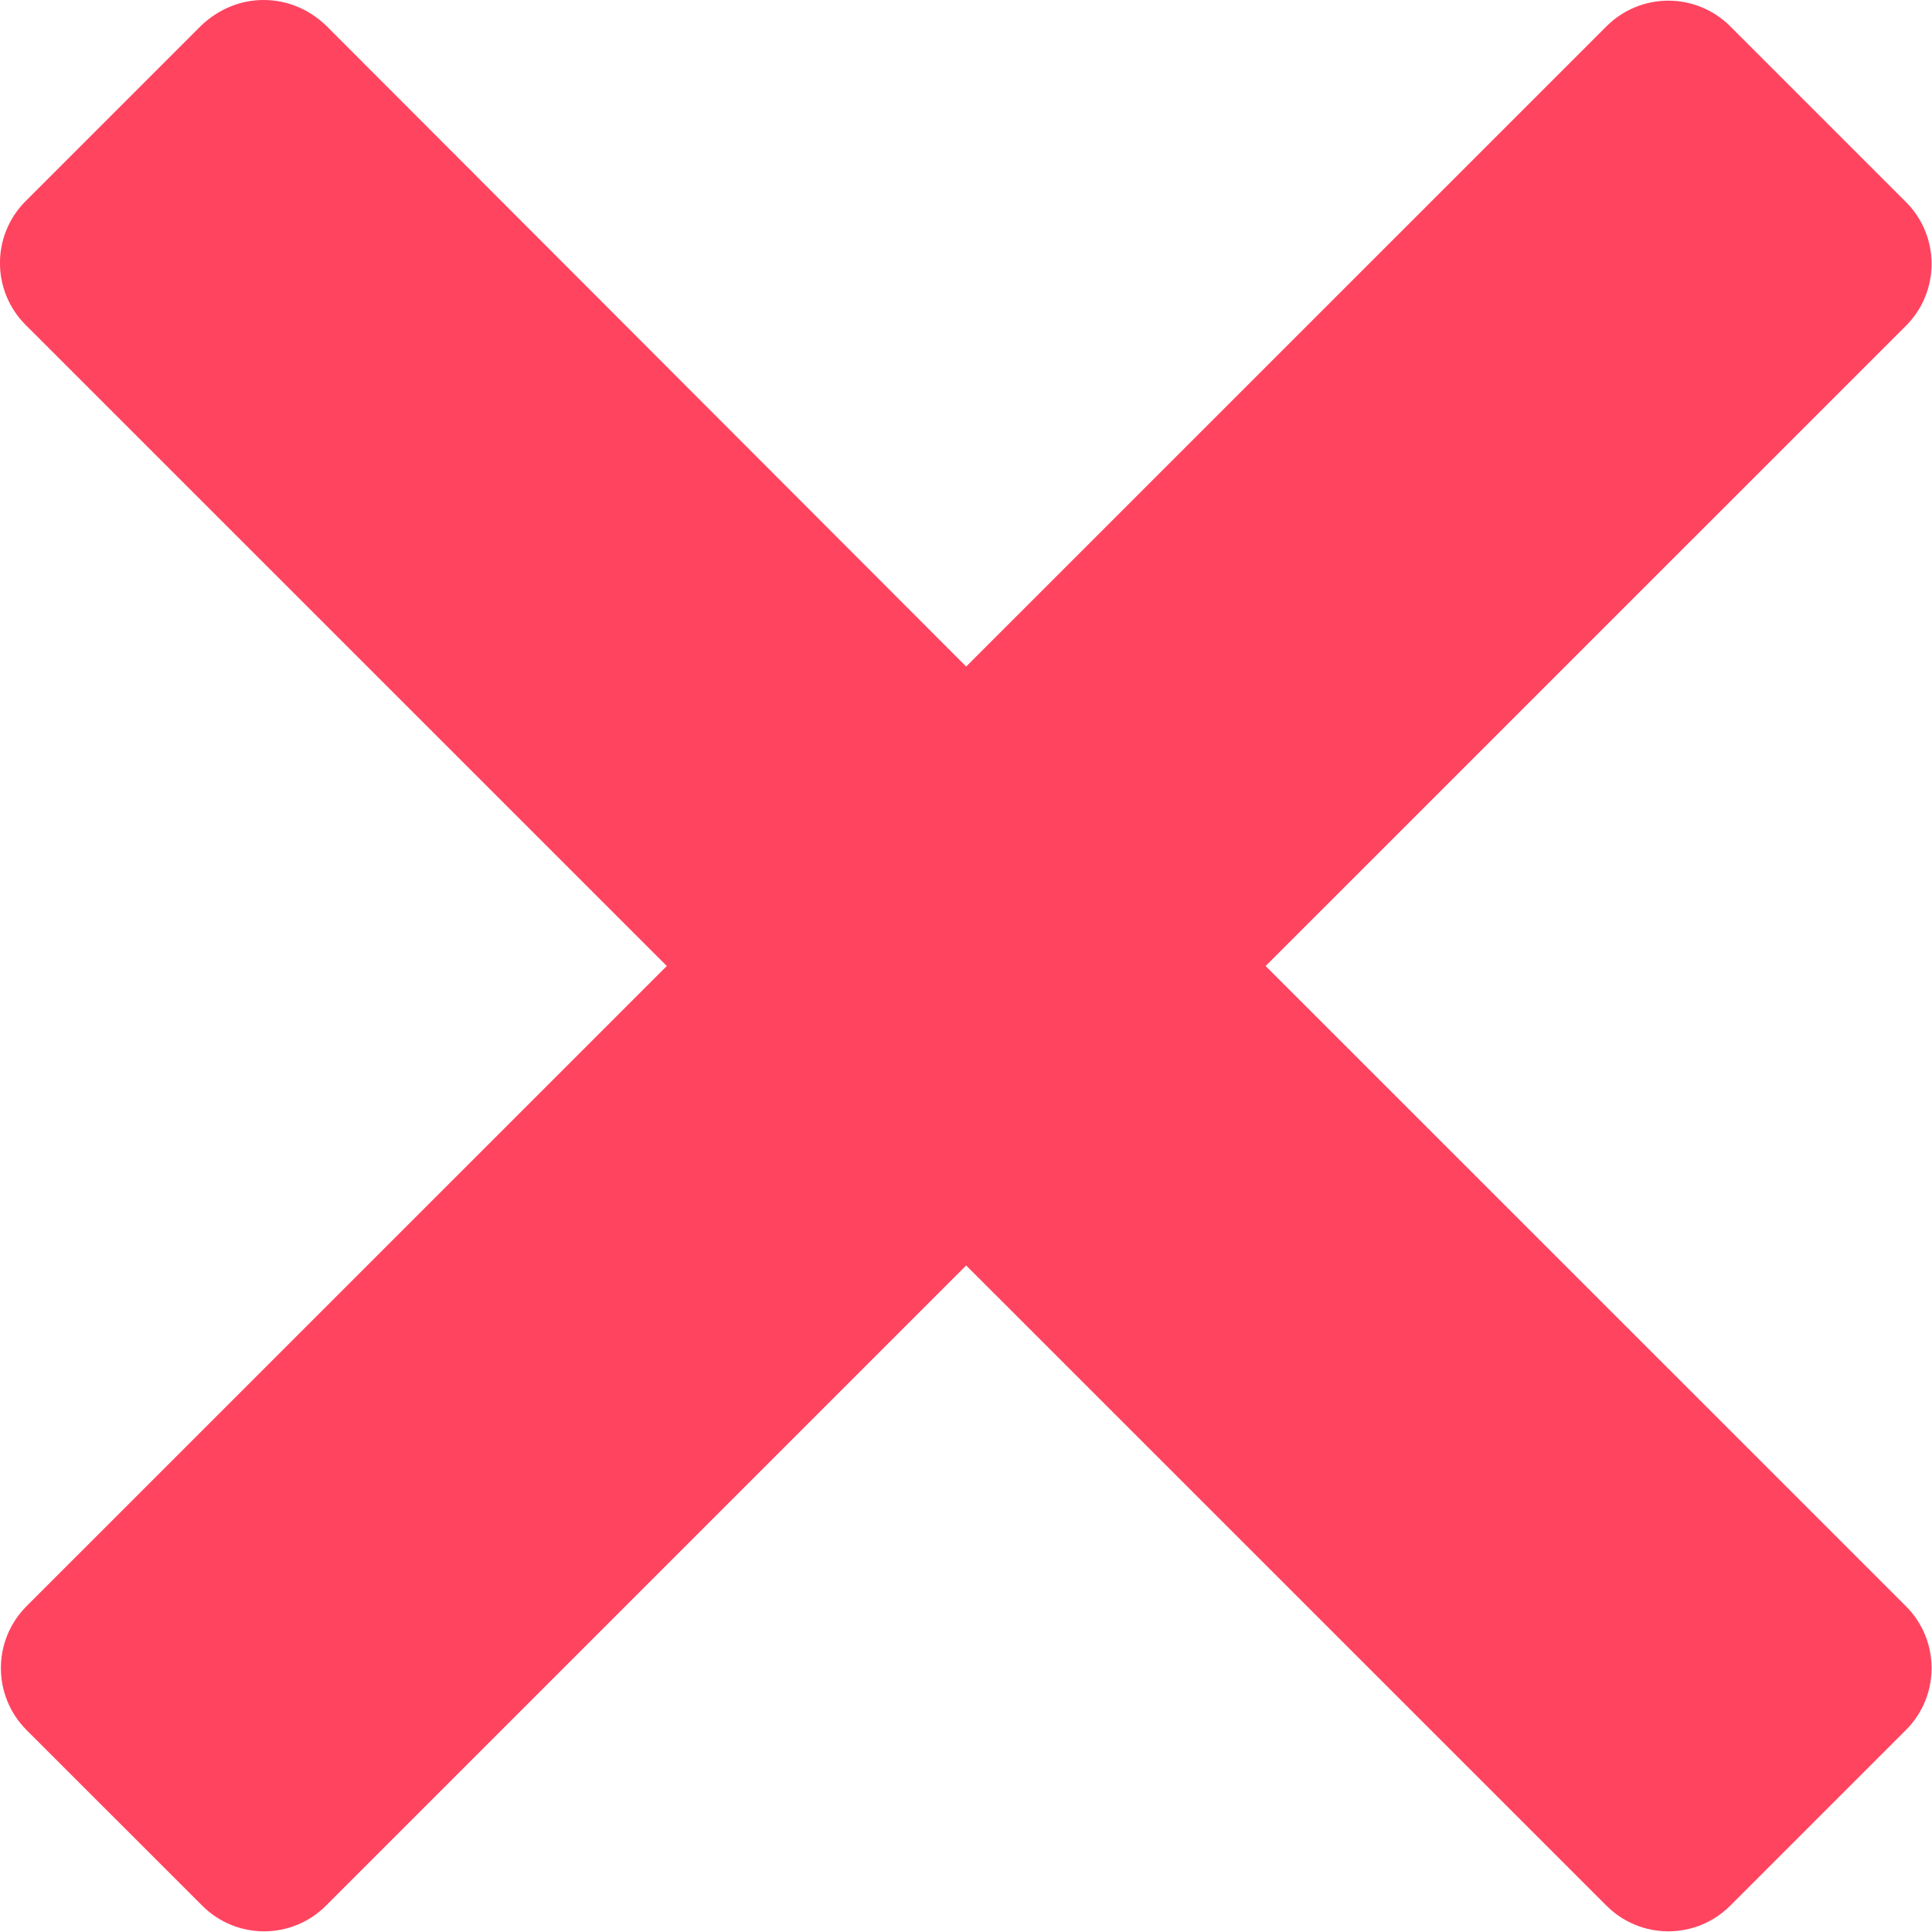 <svg width="22" height="22" viewBox="0 0 22 22" fill="none" xmlns="http://www.w3.org/2000/svg">
<path d="M3.002 0C2.743 0 2.493 0.1 2.292 0.29L0.292 2.29C-0.098 2.68 -0.098 3.31 0.292 3.7L7.593 11L0.302 18.29C-0.087 18.68 -0.087 19.31 0.302 19.7L2.303 21.7C2.692 22.09 3.322 22.09 3.712 21.7L11.002 14.41L18.293 21.7C18.683 22.09 19.312 22.09 19.703 21.7L21.703 19.7C22.093 19.31 22.093 18.68 21.703 18.29L14.412 11L21.703 3.71C22.093 3.32 22.093 2.69 21.703 2.3L19.703 0.3C19.312 -0.09 18.683 -0.09 18.293 0.3L11.002 7.59L3.712 0.29C3.513 0.1 3.263 0 3.002 0Z" fill="#FF4460"/>
</svg>
